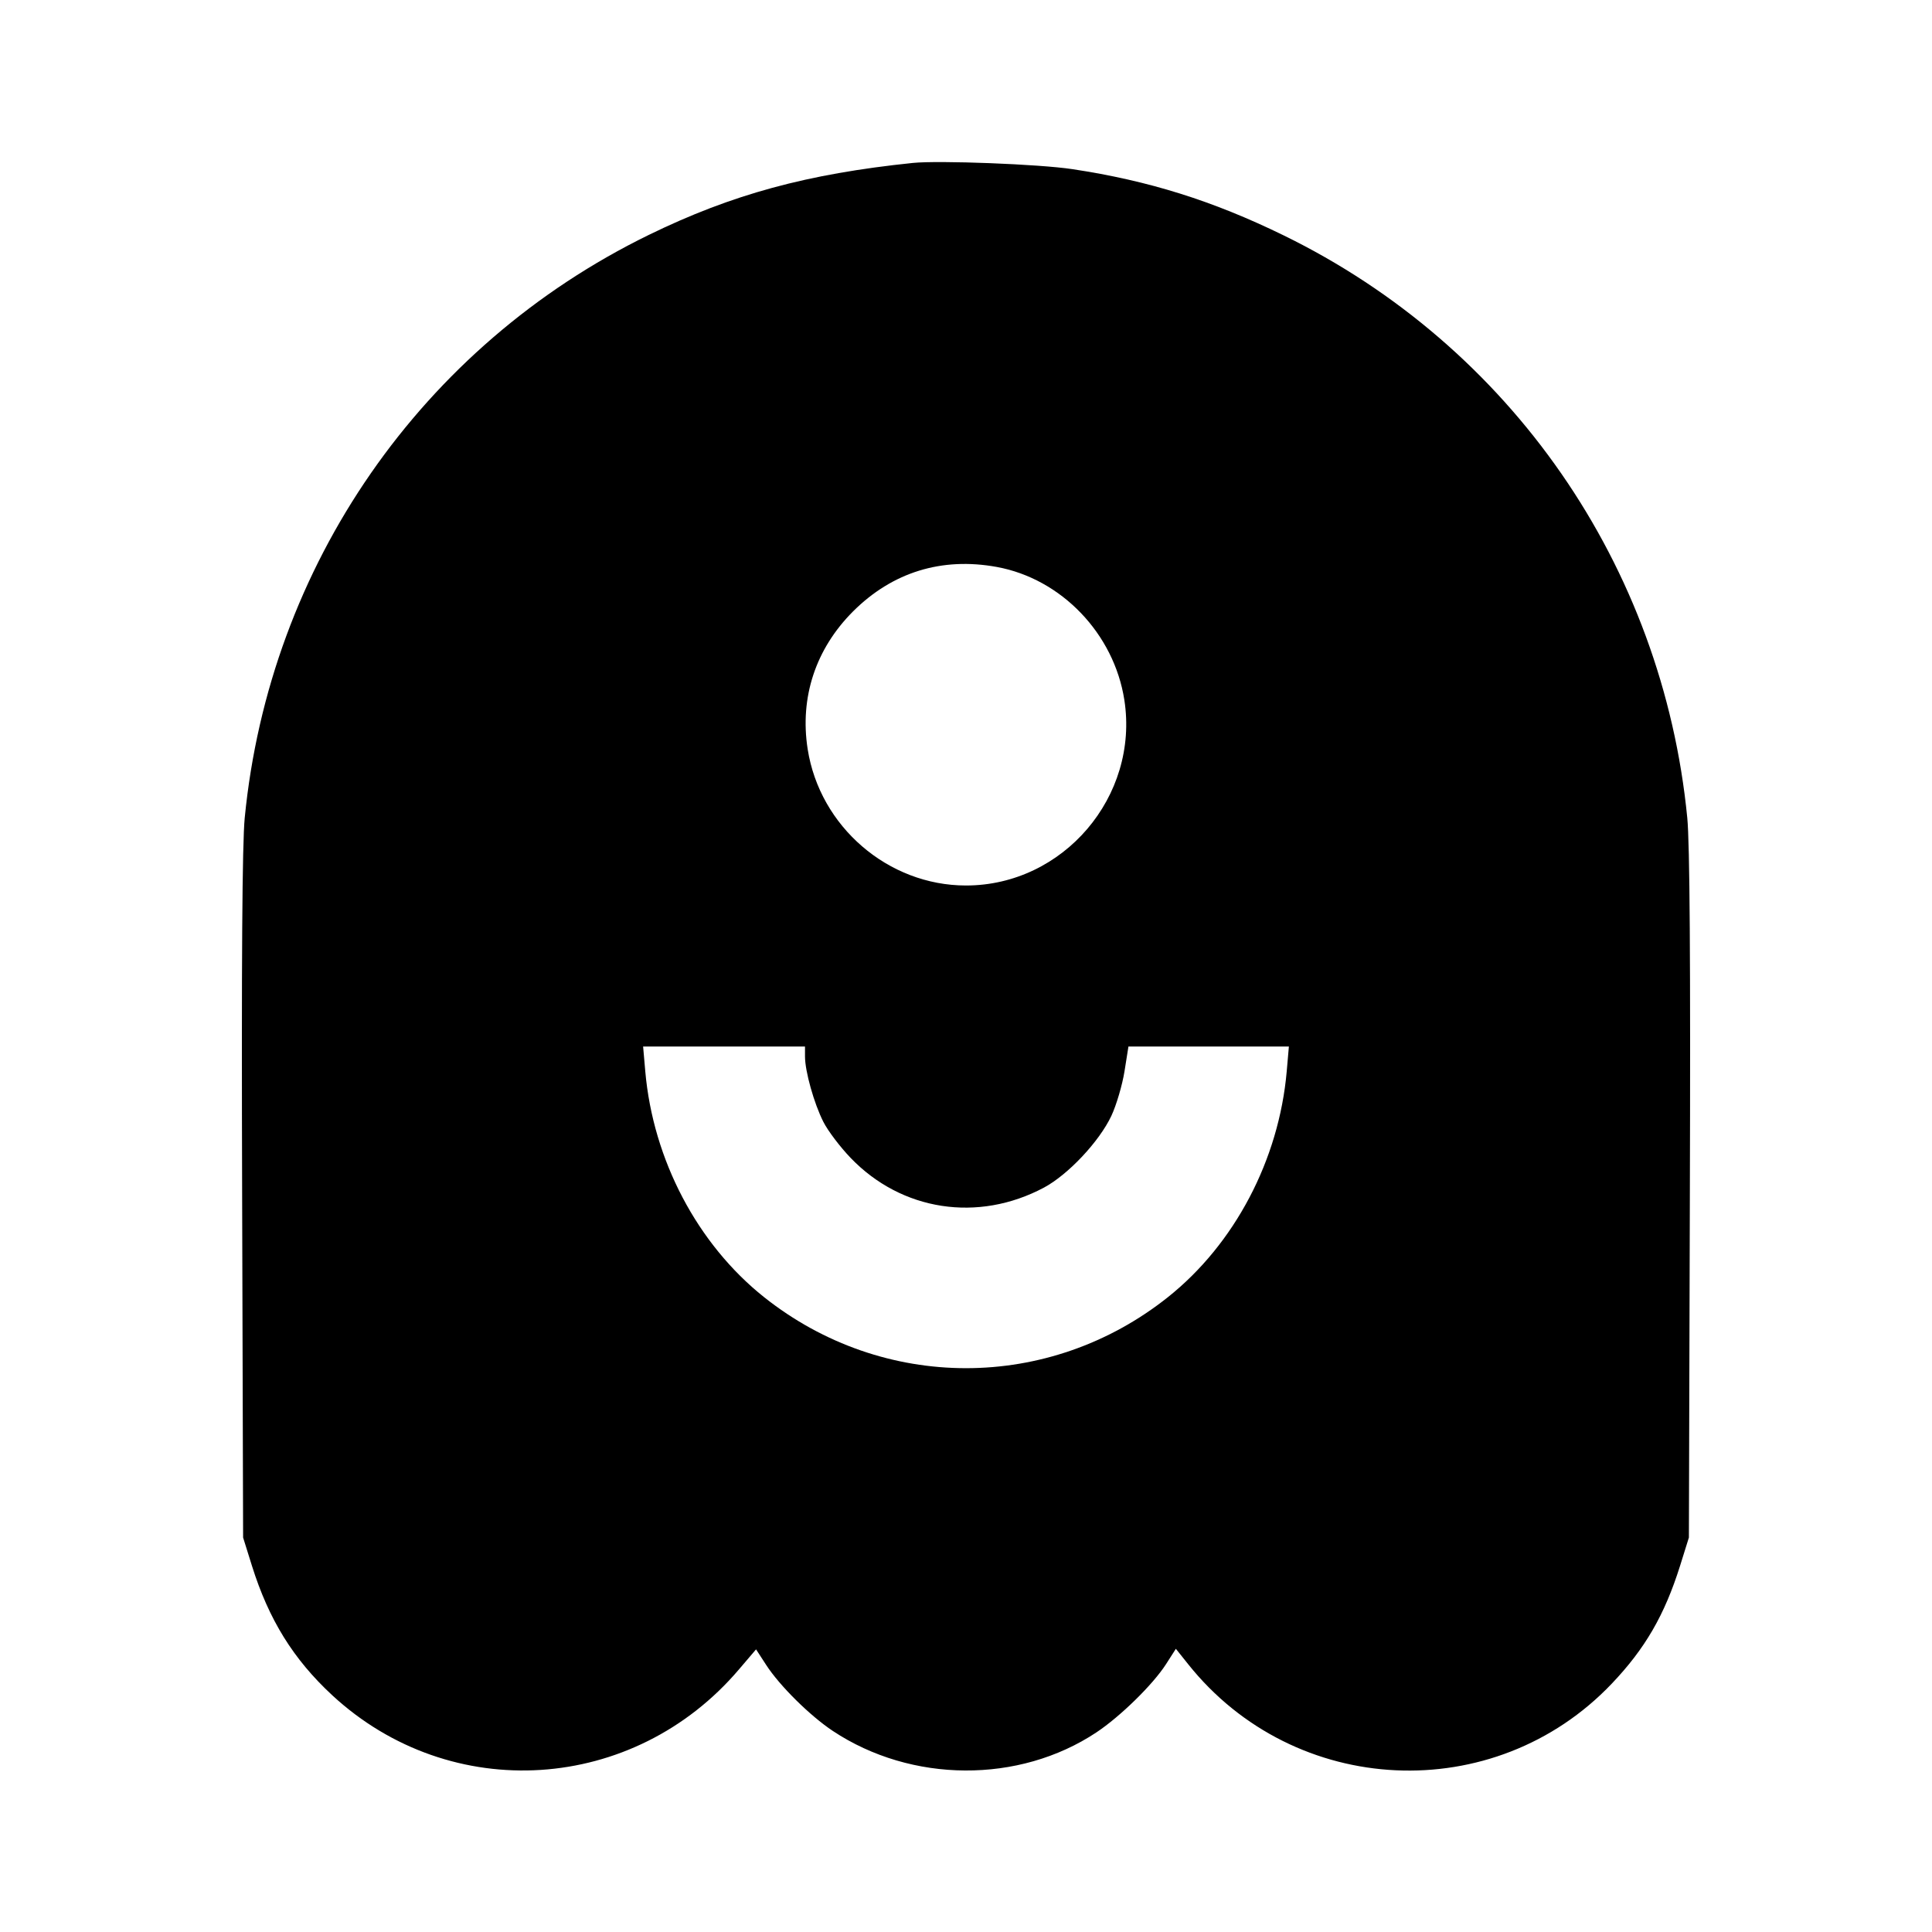 <svg viewBox="0 0 24 24" xmlns="http://www.w3.org/2000/svg"><path d="M11.340 2.024 C 10.026 2.160,9.091 2.415,8.060 2.918 C 5.238 4.296,3.346 7.025,3.040 10.160 C 3.009 10.477,2.999 11.938,3.008 14.860 L 3.020 19.100 3.130 19.452 C 3.340 20.121,3.644 20.611,4.126 21.058 C 5.601 22.423,7.874 22.277,9.183 20.734 L 9.392 20.489 9.518 20.683 C 9.685 20.941,10.061 21.313,10.345 21.502 C 11.323 22.151,12.659 22.158,13.619 21.521 C 13.917 21.323,14.322 20.926,14.484 20.674 L 14.607 20.482 14.758 20.671 C 16.081 22.333,18.563 22.448,20.022 20.915 C 20.437 20.479,20.678 20.062,20.870 19.452 L 20.980 19.100 20.992 14.860 C 21.001 11.938,20.991 10.477,20.960 10.160 C 20.654 7.026,18.765 4.300,15.944 2.923 C 15.066 2.494,14.269 2.244,13.320 2.101 C 12.911 2.039,11.662 1.991,11.340 2.024 M12.383 7.043 C 13.185 7.190,13.839 7.872,13.967 8.695 C 14.153 9.894,13.209 11.000,12.000 11.000 C 11.032 11.000,10.183 10.268,10.033 9.305 C 9.933 8.663,10.132 8.061,10.596 7.596 C 11.085 7.108,11.698 6.918,12.383 7.043 M10.000 13.124 C 10.000 13.308,10.112 13.707,10.228 13.936 C 10.284 14.047,10.437 14.249,10.567 14.384 C 11.200 15.043,12.149 15.189,12.968 14.753 C 13.269 14.592,13.656 14.180,13.806 13.861 C 13.869 13.726,13.942 13.477,13.969 13.308 L 14.018 13.000 15.015 13.000 L 16.011 13.000 15.984 13.310 C 15.887 14.409,15.337 15.454,14.508 16.114 C 13.029 17.290,10.972 17.290,9.492 16.114 C 8.664 15.455,8.113 14.409,8.016 13.310 L 7.989 13.000 8.994 13.000 L 10.000 13.000 10.000 13.124 " stroke="none" fill-rule="evenodd" fill="black"></path></svg>
